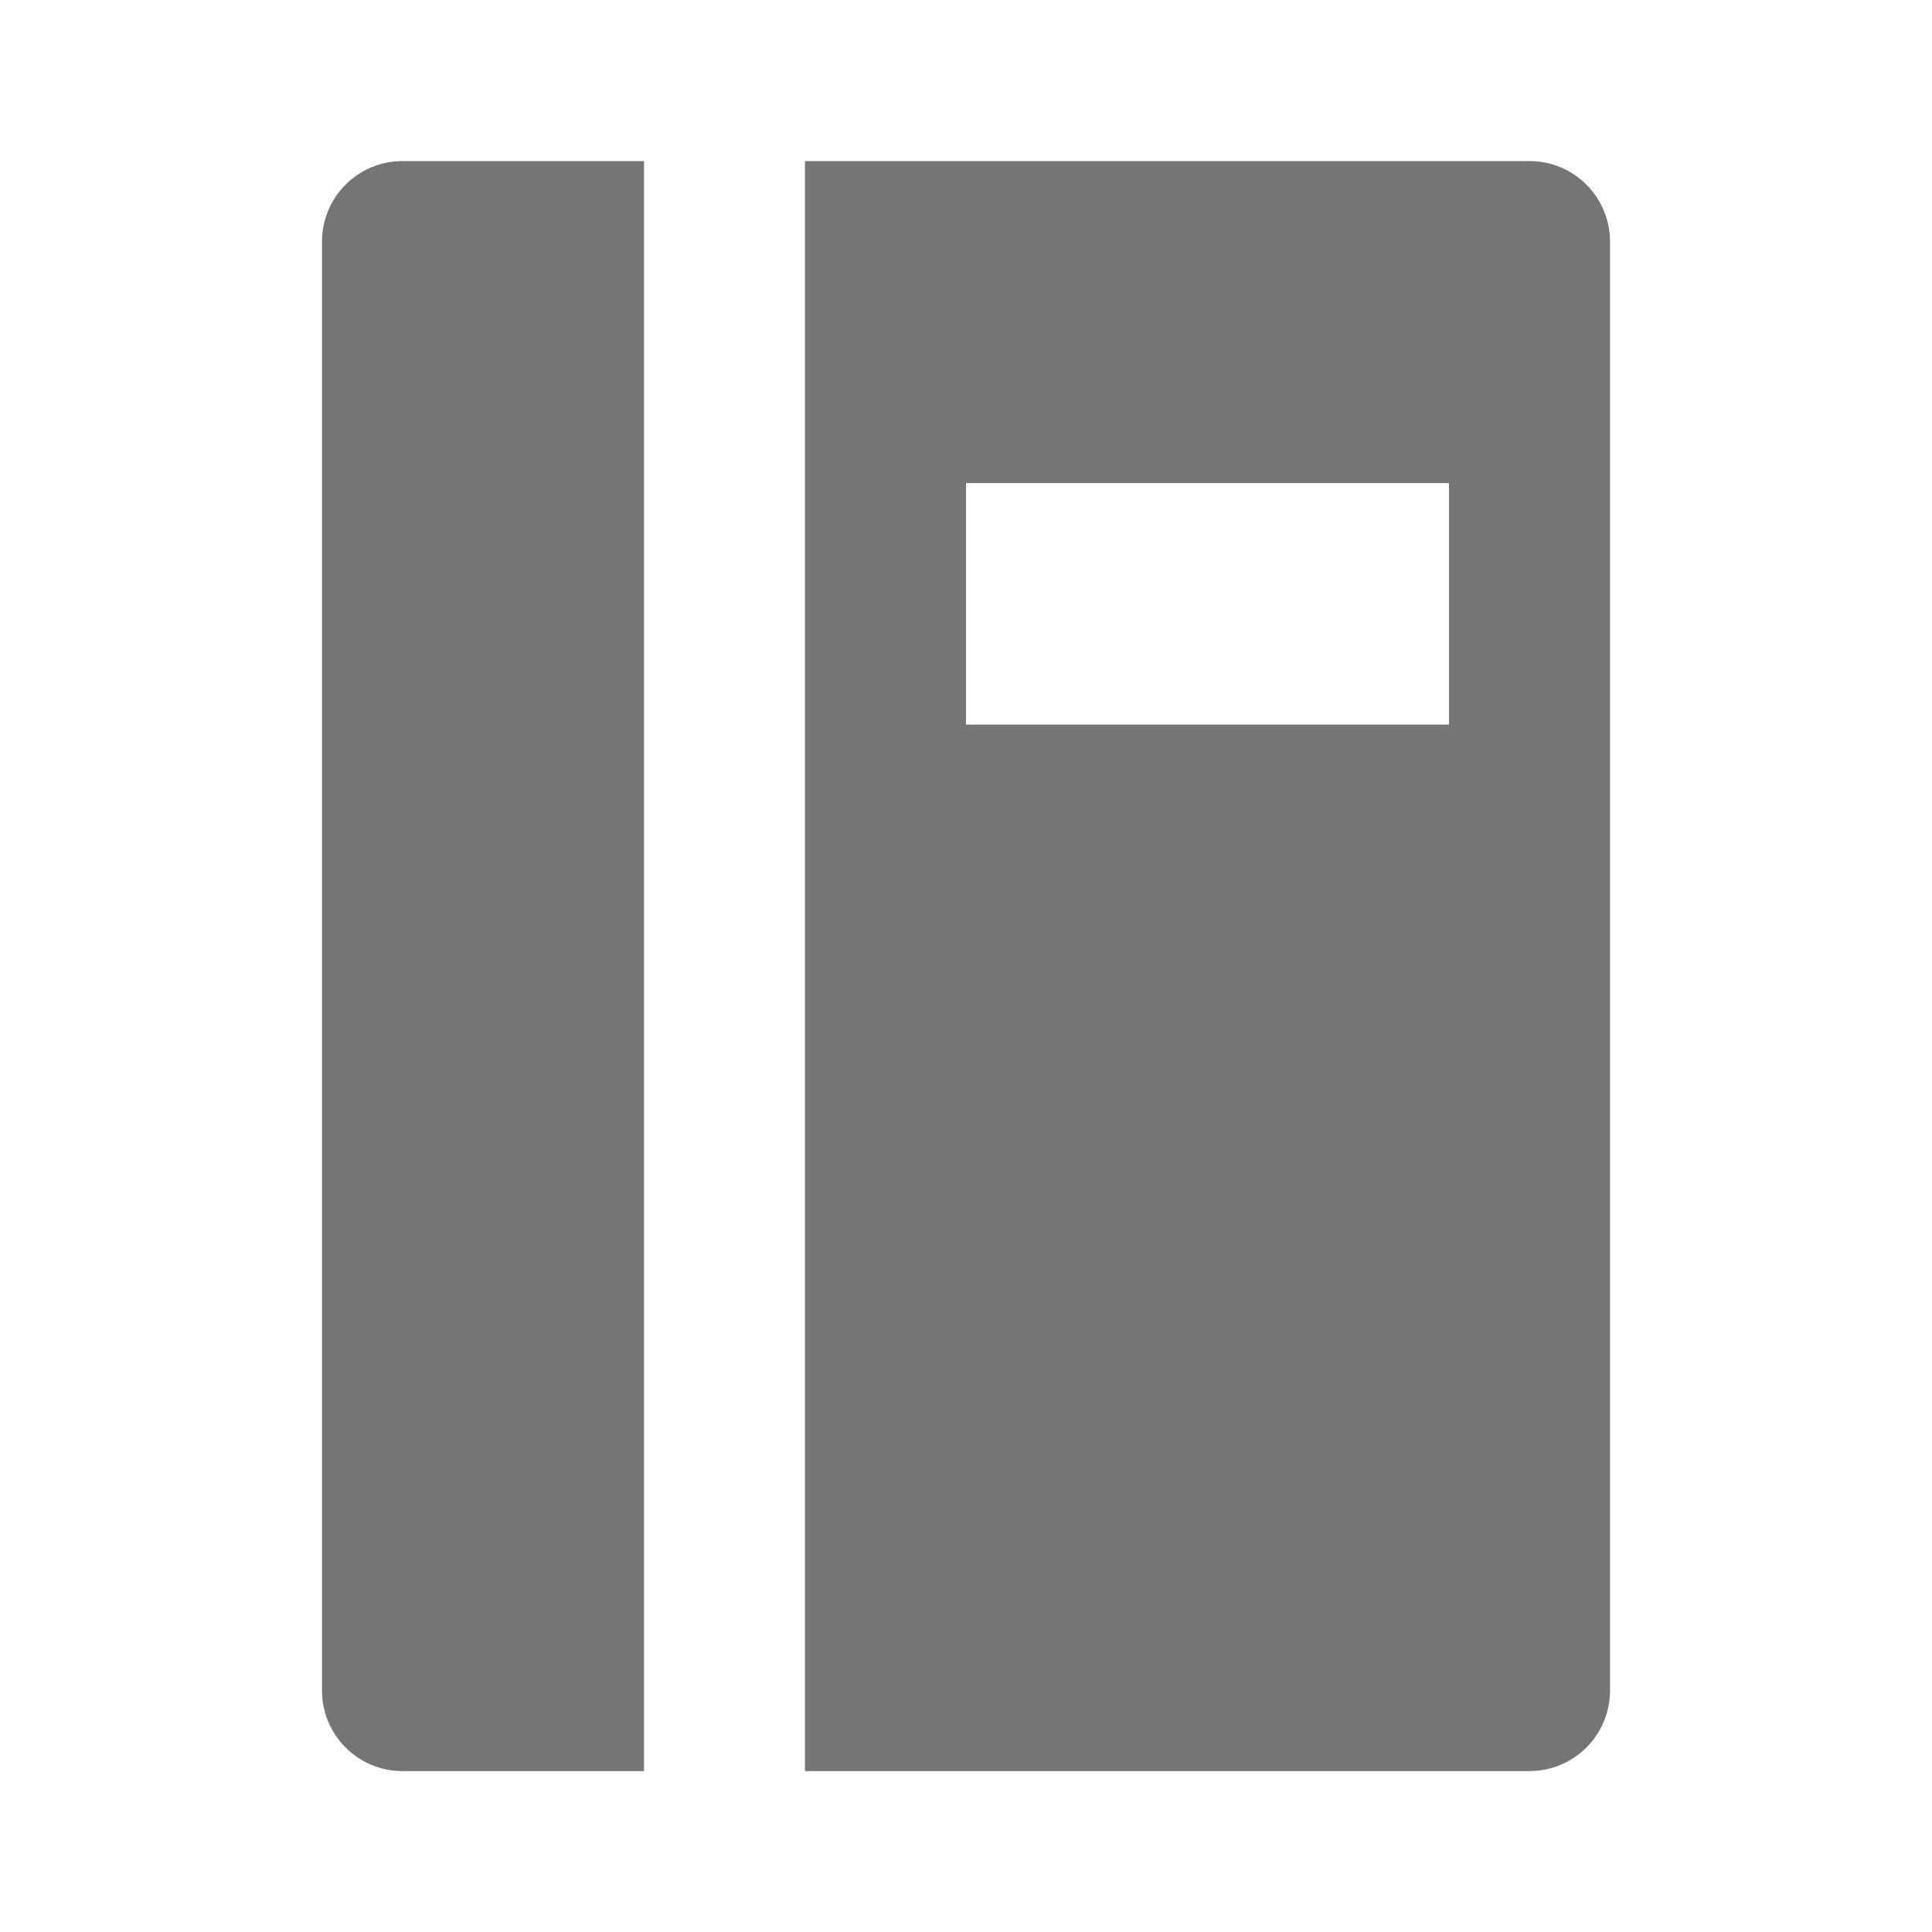 <?xml version="1.0" encoding="utf-8"?>
<!-- Generator: Adobe Illustrator 17.1.0, SVG Export Plug-In . SVG Version: 6.00 Build 0)  -->
<!DOCTYPE svg PUBLIC "-//W3C//DTD SVG 1.1//EN" "http://www.w3.org/Graphics/SVG/1.1/DTD/svg11.dtd">
<svg version="1.1" xmlns="http://www.w3.org/2000/svg" xmlns:xlink="http://www.w3.org/1999/xlink" x="0px" y="0px" width="24px"
	 height="24px" viewBox="0 0 24 24" enable-background="new 0 0 24 24" xml:space="preserve">
<g id="Frame_-_24px">
	<rect y="0.001" fill="none" width="24" height="24"/>
</g>
<g id="Filled_Icons">
	<g>
		<path fill="#757575" d="M8,2.001H5c-0.553,0-1,0.448-1,1v18c0,0.552,0.447,1,1,1h3V2.001z"/>
		<path fill="#757575" d="M19,2.001h-9v20h9c0.553,0,1-0.448,1-1v-18C20,2.449,19.553,2.001,19,2.001z M18,9.001h-6v-3h6V9.001z"/>
	</g>
</g>
</svg>
